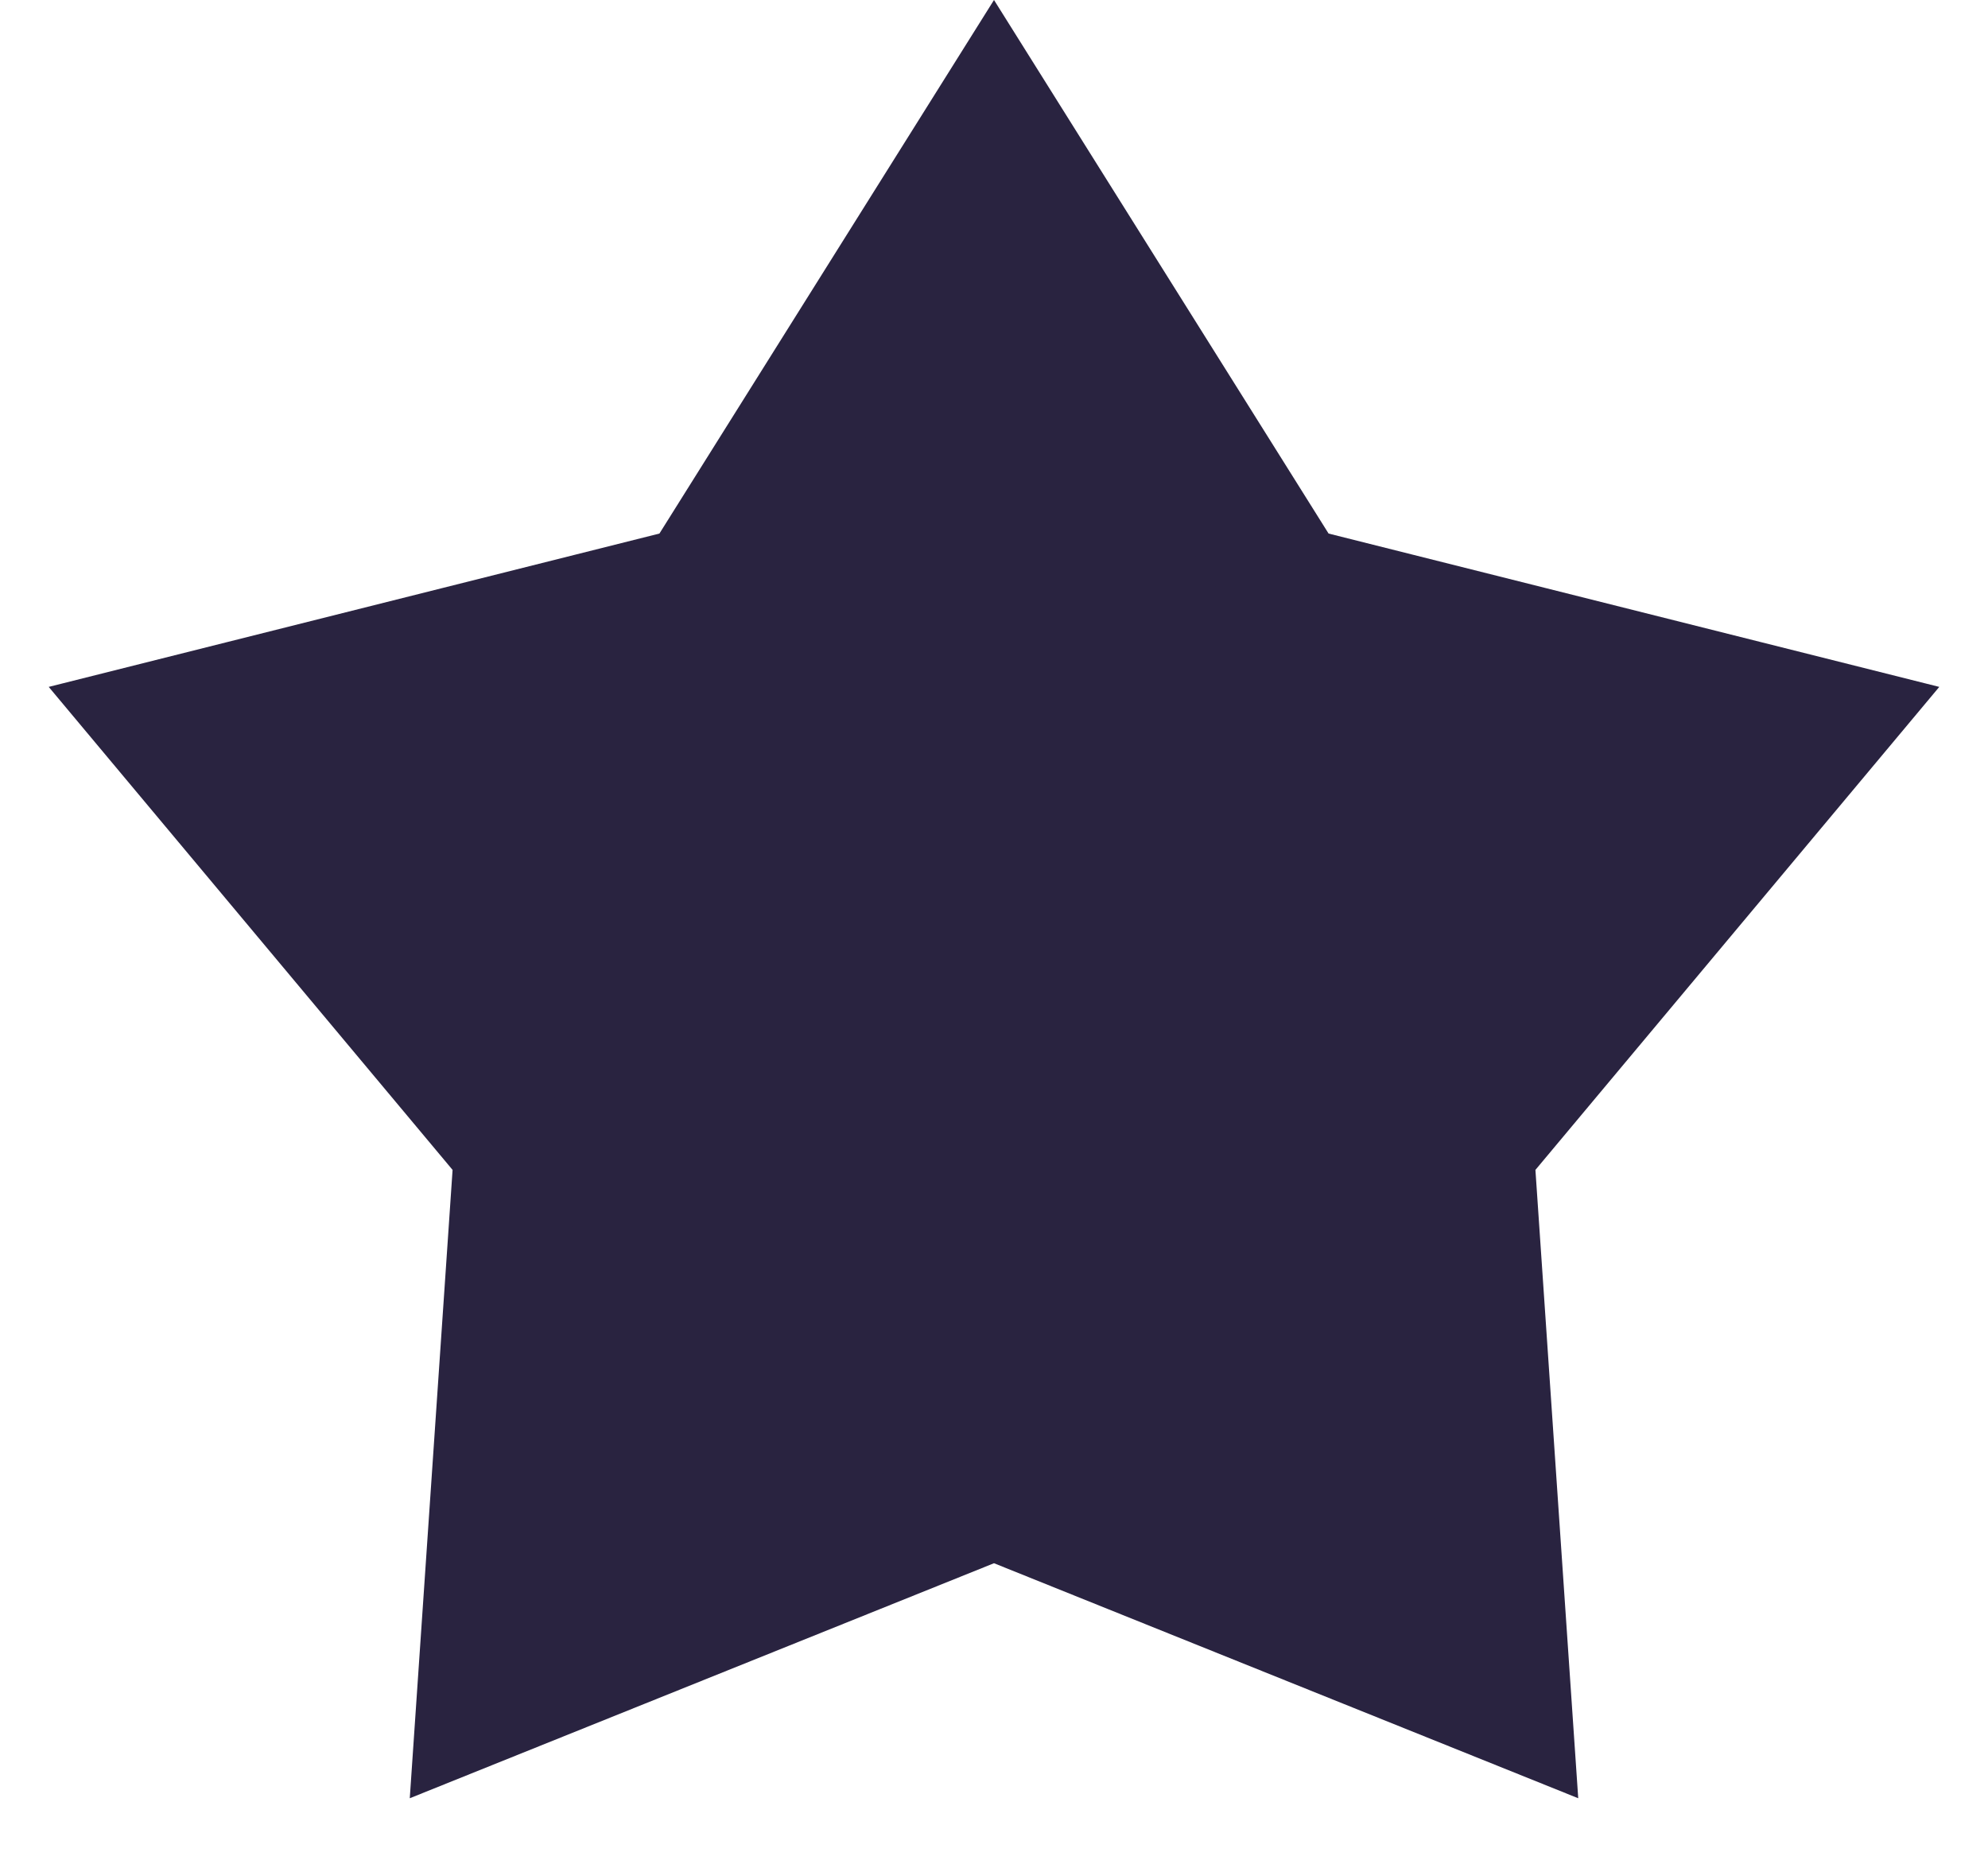 <?xml version="1.0" encoding="UTF-8"?>
<svg width="16px" height="15px" viewBox="0 0 16 15" version="1.1" xmlns="http://www.w3.org/2000/svg" xmlns:xlink="http://www.w3.org/1999/xlink">
    <title>D66375D7-0306-4DF8-8003-07F2885B970B</title>
    <g id="Page-1" stroke="none" stroke-width="1" fill="none" fill-rule="evenodd">
        <g id="Homepage-HD" transform="translate(-873, -4530)" fill="#292340" stroke="#292340">
            <g id="Group-3-Copy-9" transform="translate(778, 4498)">
                <g id="Group-Copy-2" transform="translate(35, 32)">
                    <path d="M68,0.941 L70.376,4.73 L74.713,5.819 L71.845,9.249 L72.149,13.711 L68,12.042 L63.851,13.711 L64.155,9.249 L61.287,5.819 L65.624,4.73 L68,0.941 Z" id="Star-Copy-3"></path>
                </g>
            </g>
        </g>
    </g>
</svg>